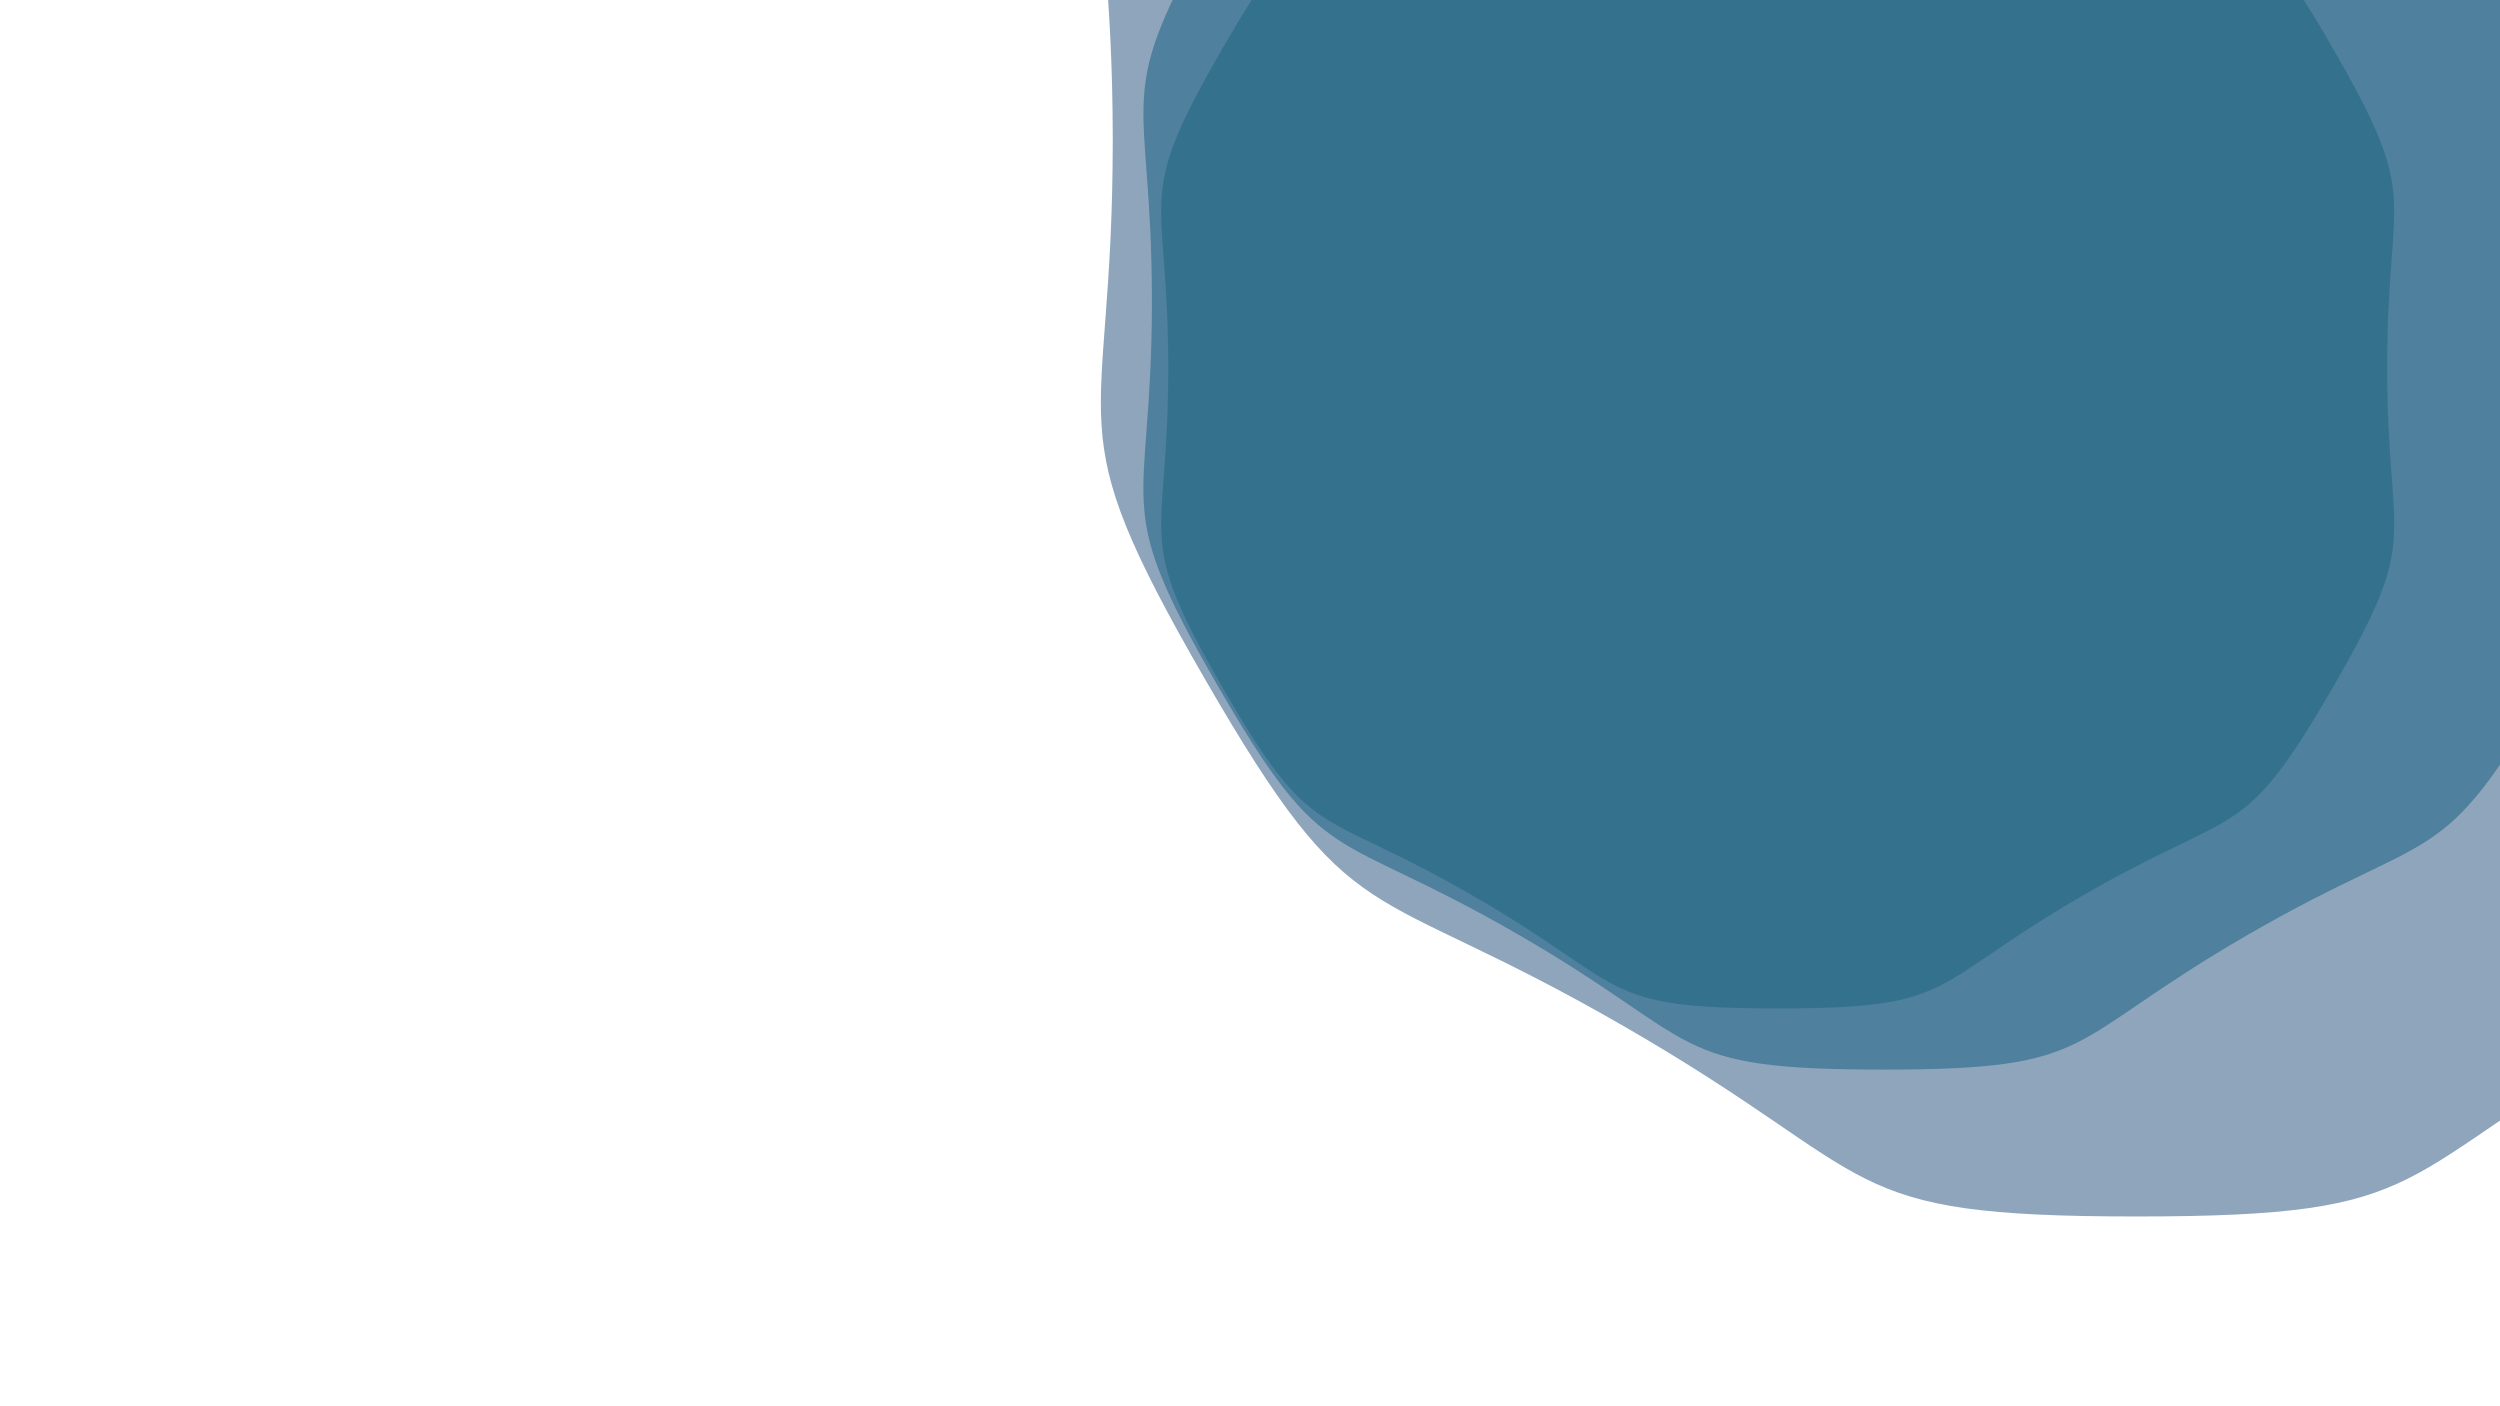 <svg xmlns="http://www.w3.org/2000/svg" xmlns:xlink="http://www.w3.org/1999/xlink" style="margin:auto;background:#5cdb95;display:block;z-index:1;position:relative" width="1366" height="768" preserveAspectRatio="xMidYMid" viewBox="0 0 1366 768">
<g transform=""><g transform="translate(971.338,201.015) scale(100)" opacity="0.45">
  <path d="M3.33 0 C3.33 0.99 3.527 0.893 3.031 1.75 S2.522 2.388 1.665 2.884 S0.99 3.5 2.143361519782708e-16 3.5 S-0.807 3.379 -1.665 2.884 S-2.536 2.608 -3.031 1.75 S-3.33 0.99 -3.33 4.077614598611006e-16 S-3.527 -0.893 -3.031 -1.75 S-2.522 -2.388 -1.665 -2.884 S-0.99 -3.5 -6.430084559348124e-16 -3.5 S0.807 -3.379 1.665 -2.884 S2.536 -2.608 3.031 -1.75 S3.33 -0.99 3.33 -8.155229197222012e-16" fill="#379683" stroke-width="0">
    <animateTransform attributeName="transform" type="rotate" dur="8.333s" repeatCount="indefinite" values="0;60"></animateTransform>
  </path>
</g><g transform="translate(1029.006,164.418) scale(100)" opacity="0.45">
  <path d="M3.996 0 C3.996 1.188 4.232 1.071 3.638 2.1 S3.027 2.866 1.998 3.46 S1.188 4.2 2.5720338237392494e-16 4.2 S-0.969 4.054 -1.998 3.46 S-3.043 3.129 -3.638 2.1 S-3.996 1.188 -3.996 4.893137518333207e-16 S-4.232 -1.071 -3.638 -2.1 S-3.027 -2.866 -1.998 -3.46 S-1.188 -4.2 -7.716101471217747e-16 -4.2 S0.969 -4.054 1.998 -3.46 S3.043 -3.129 3.638 -2.1 S3.996 -1.188 3.996 -9.786275036666414e-16" fill="#006983" stroke-width="0">
    <animateTransform attributeName="transform" type="rotate" dur="4.167s" repeatCount="indefinite" values="0;60"></animateTransform>
  </path>
</g><g transform="translate(1167.408,76.585) scale(100)" opacity="0.45">
  <path d="M5.594 0 C5.594 1.664 5.925 1.499 5.093 2.94 S4.238 4.012 2.797 4.844 S1.664 5.881 3.60084735323495e-16 5.881 S-1.356 5.676 -2.797 4.844 S-4.261 4.381 -5.093 2.94 S-5.594 1.664 -5.594 6.85039252566649e-16 S-5.925 -1.499 -5.093 -2.94 S-4.238 -4.012 -2.797 -4.844 S-1.664 -5.881 -1.0802542059704849e-15 -5.881 S1.356 -5.676 2.797 -4.844 S4.261 -4.381 5.093 -2.94 S5.594 -1.664 5.594 -1.370078505133298e-15" fill="#05386b" stroke-width="0">
    <animateTransform attributeName="transform" type="rotate" dur="2.778s" repeatCount="indefinite" values="0;60"></animateTransform>
  </path>
</g></g>
</svg>
